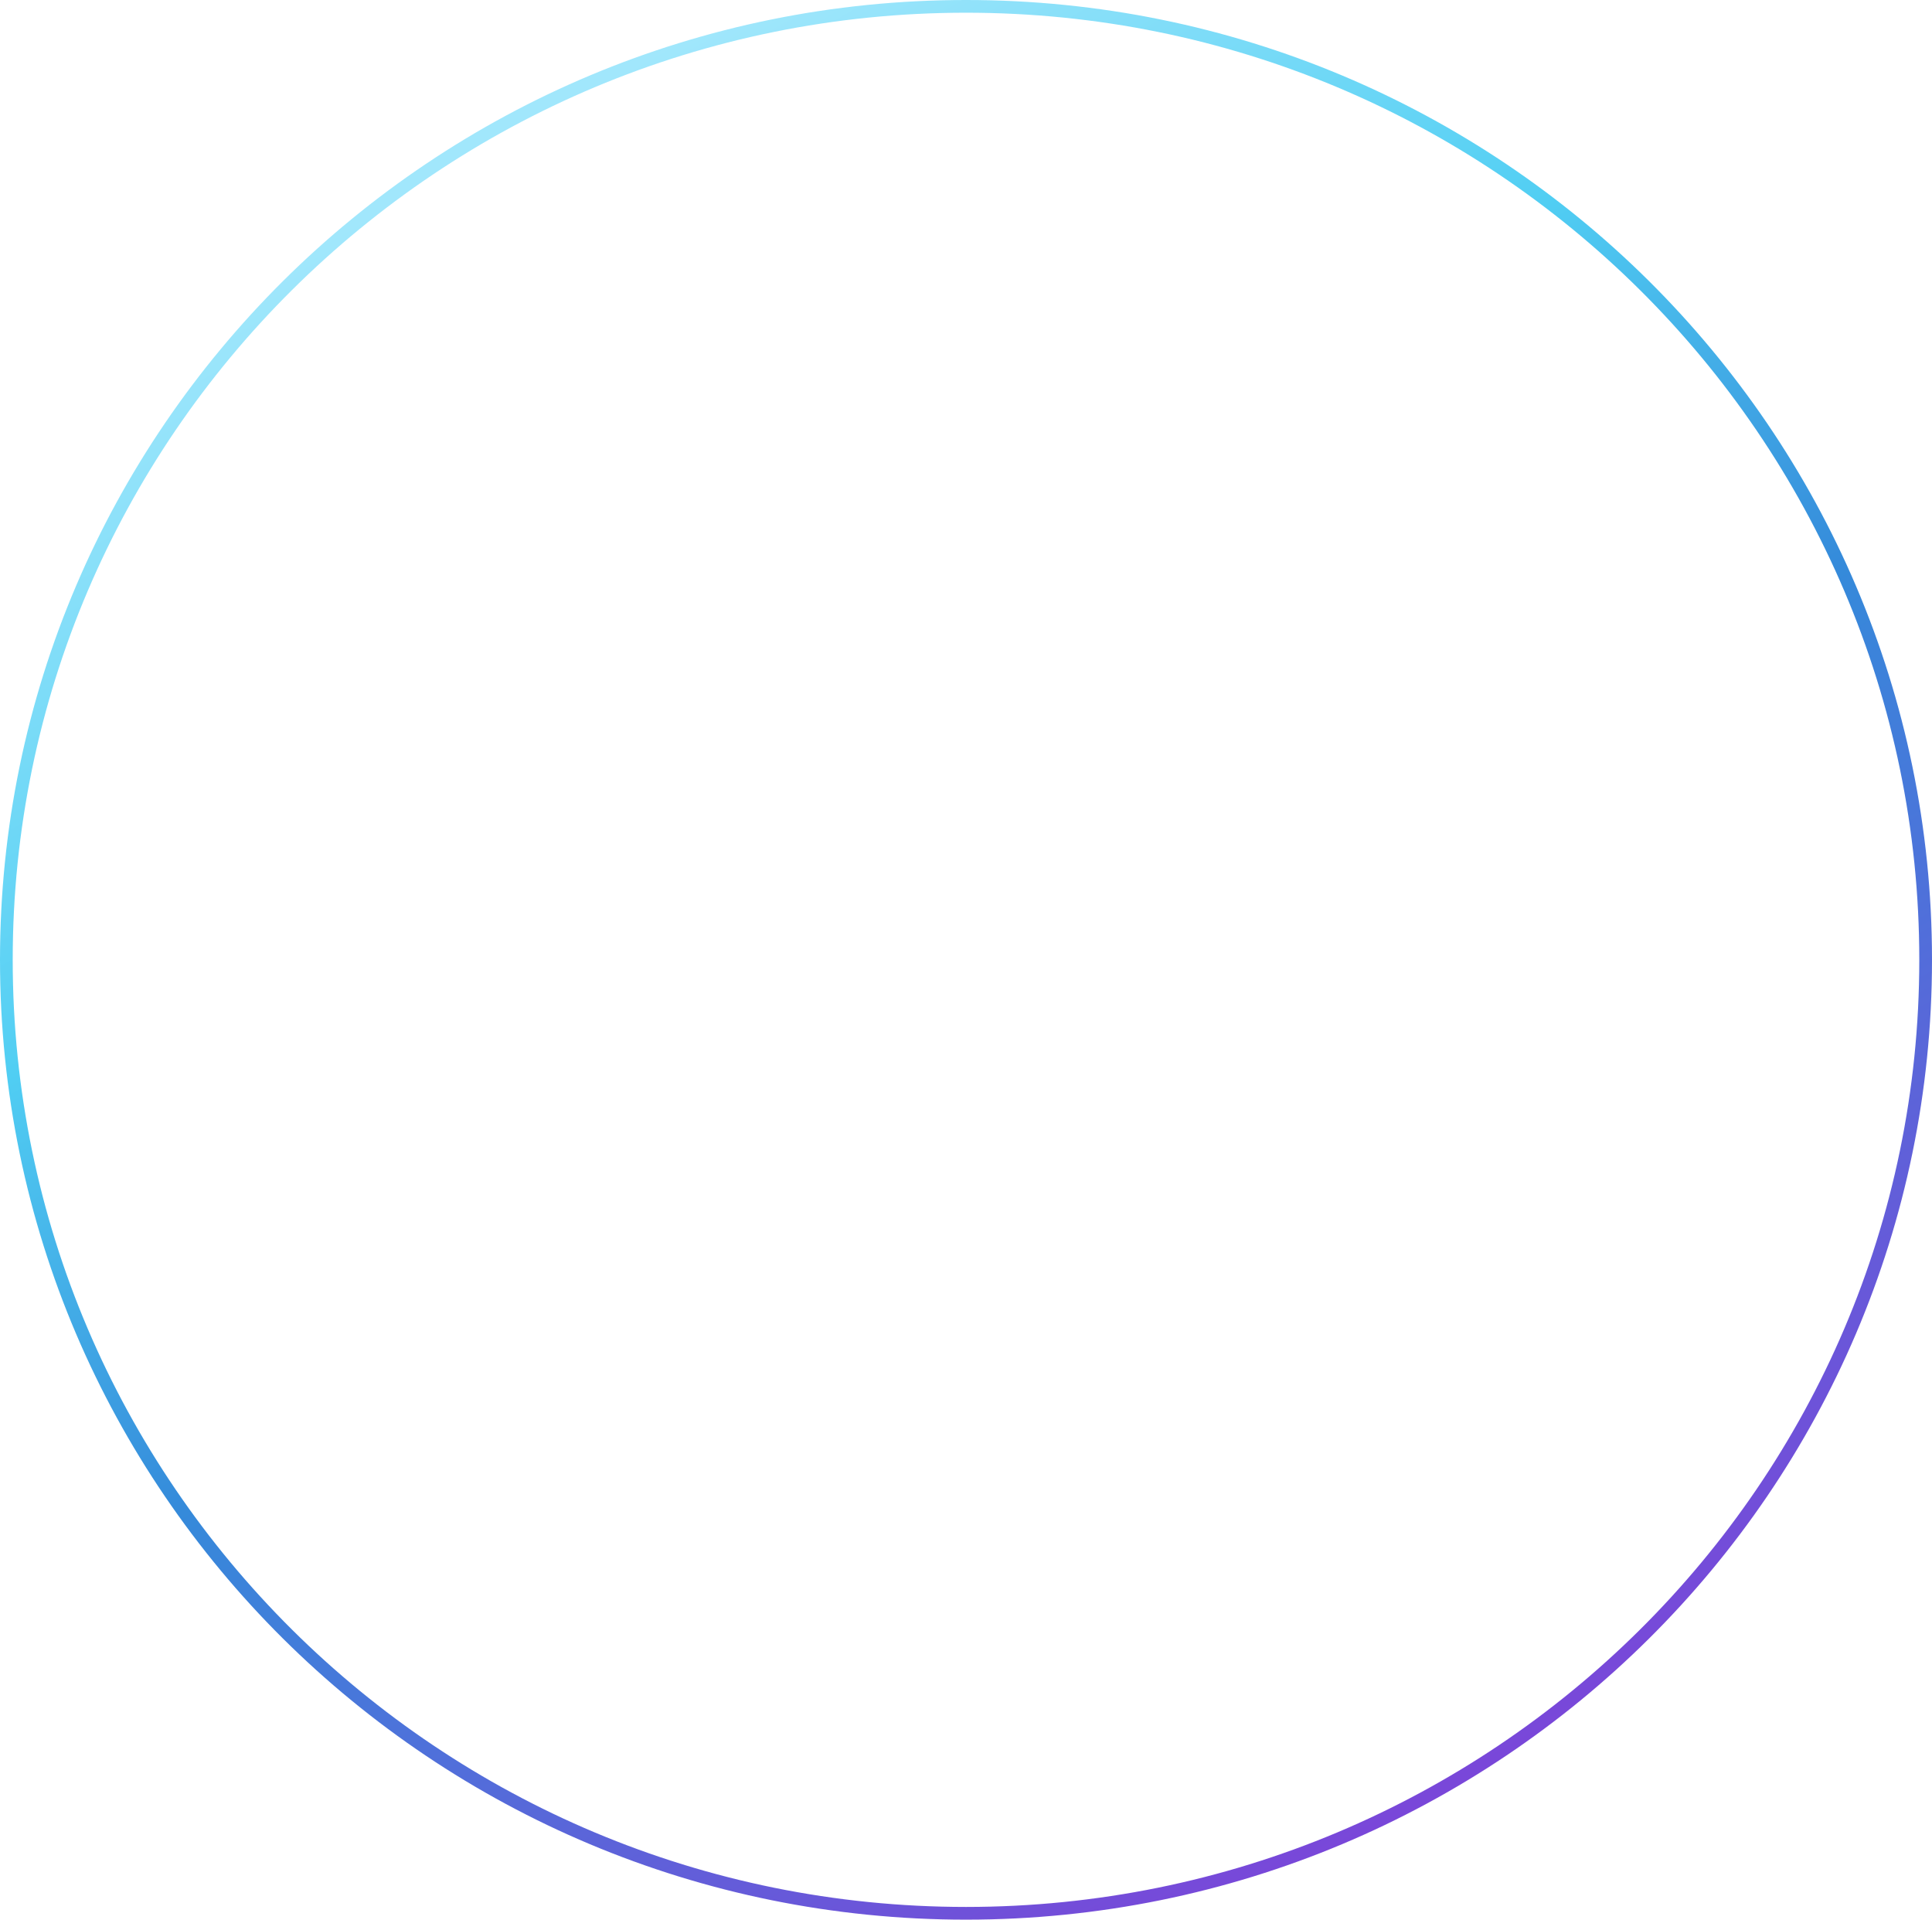 <svg xmlns="http://www.w3.org/2000/svg" fill="none" viewBox="0 0 152 151">
  <path d="M151.5 75.5c0 41.418-33.799 75-75.5 75-41.7 0-75.5-33.582-75.5-75S34.3.5 76 .5c41.701 0 75.5 33.582 75.5 75z" stroke="url(#V-26RLI52MWa)" stroke-opacity=".8"/>
  <defs>
    <linearGradient id="V-26RLI52MWa" x1="42.75" y1="9.438" x2="117.996" y2="141.99" gradientUnits="userSpaceOnUse">
      <stop stop-color="#89E1FB"/>
      <stop offset=".292" stop-color="#25C2F0"/>
      <stop offset=".531" stop-color="#026DD1"/>
      <stop offset="1" stop-color="#5C15CF"/>
    </linearGradient>
  </defs>
</svg>

